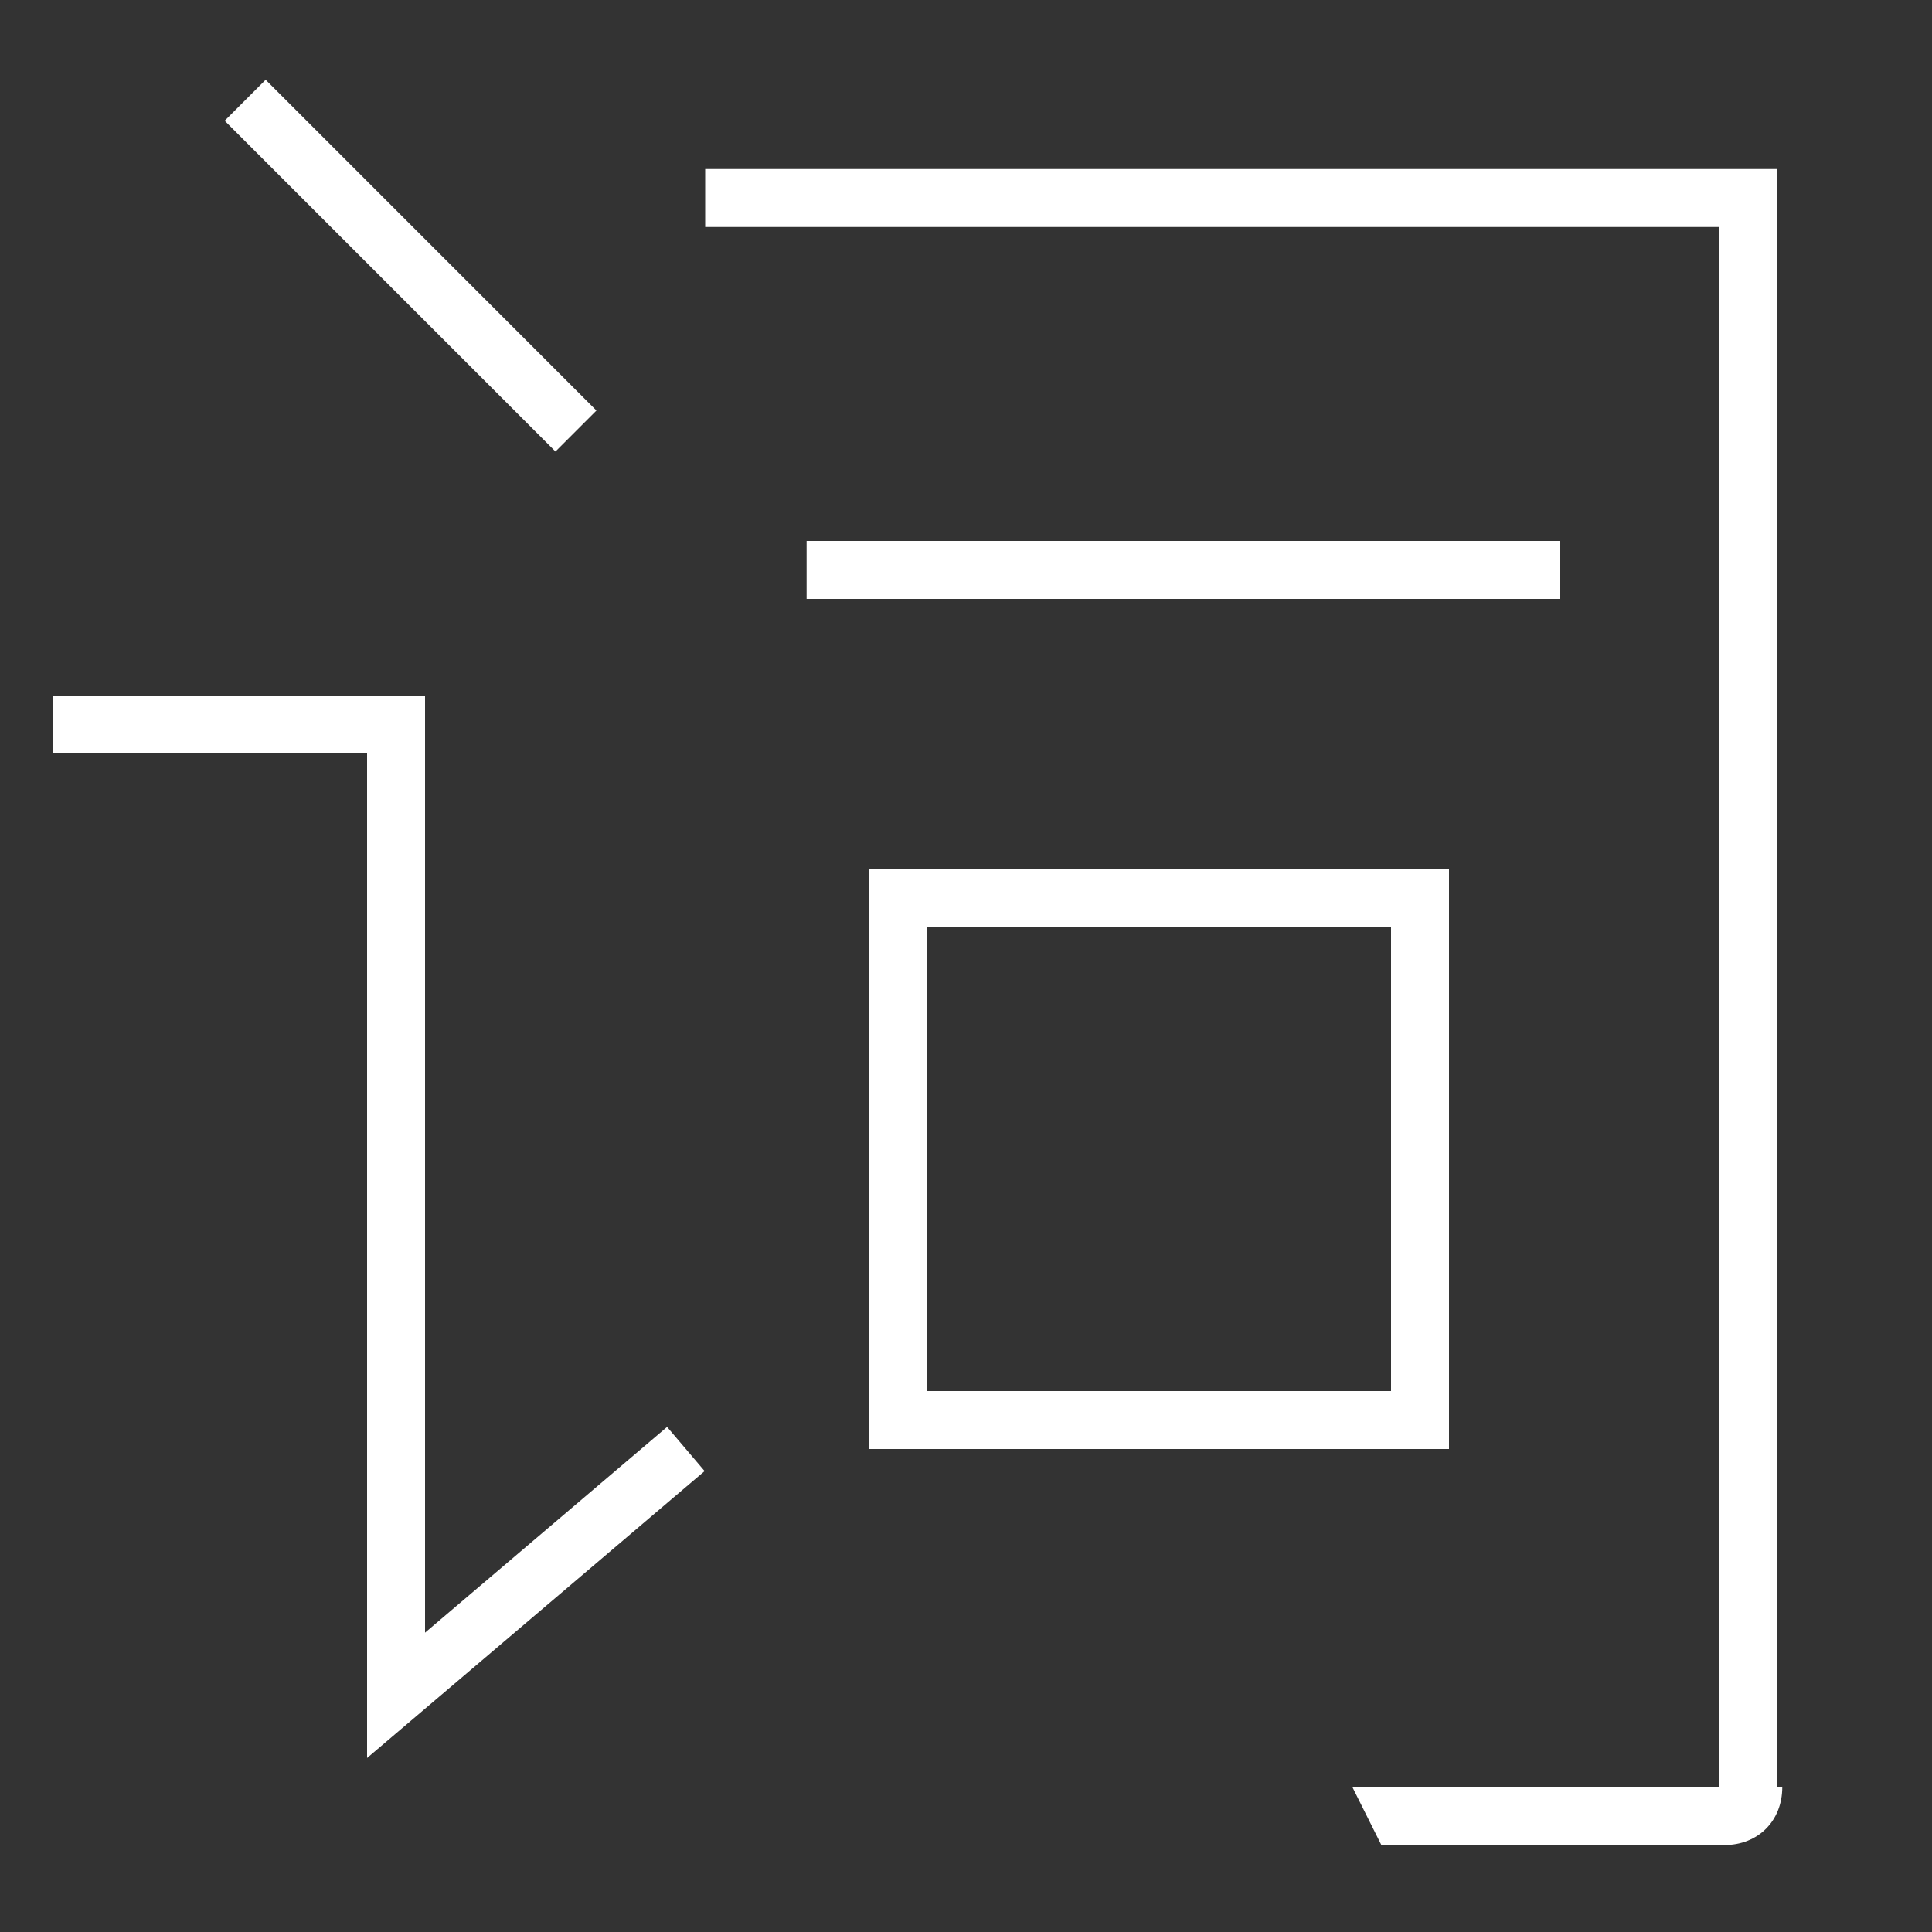 <?xml version="1.0" encoding="utf-8"?>
<!-- Generator: Adobe Illustrator 25.3.1, SVG Export Plug-In . SVG Version: 6.00 Build 0)  -->
<svg version="1.1" id="图层_1" xmlns="http://www.w3.org/2000/svg" xmlns:xlink="http://www.w3.org/1999/xlink" x="0px" y="0px"
	 viewBox="0 0 40 40" style="enable-background:new 0 0 40 40;" xml:space="preserve">
<rect x="0" y="0" width="40" height="40" fill="#333333" stroke="none"/>
<style type="text/css">
	.st0{fill:none;stroke:#FFFFFF;stroke-width:1.2;}
	.st1{fill:none;stroke:#FFFFFF;stroke-width:1.2;stroke-linecap:square;}
	.st2{fill-rule:evenodd;clip-rule:evenodd;fill:#FFFFFF;}
</style>
<g id="词">
	<polyline id="路径-9" class="st0" points="1.1,15 8.2,15 8.2,35.1 14.2,30 	"/>
	<line id="直线" class="st1" x1="5.5" y1="2.5" x2="11.5" y2="8.5"/>
	<path id="路径-11" class="st0" d="M14.6,4.1h21.6V37"/>
	<path id="矩形" class="st2" d="M28,37h8.9c0,0.7-0.5,1.2-1.2,1.2h-7.1l0,0L28,37z"/>
	<line id="路径-23" class="st0" x1="16.7" y1="11.8" x2="32.3" y2="11.8"/>
	<rect id="矩形_1_" x="18.6" y="18.6" class="st0" width="10.8" height="10.8"/>
</g>
</svg>
